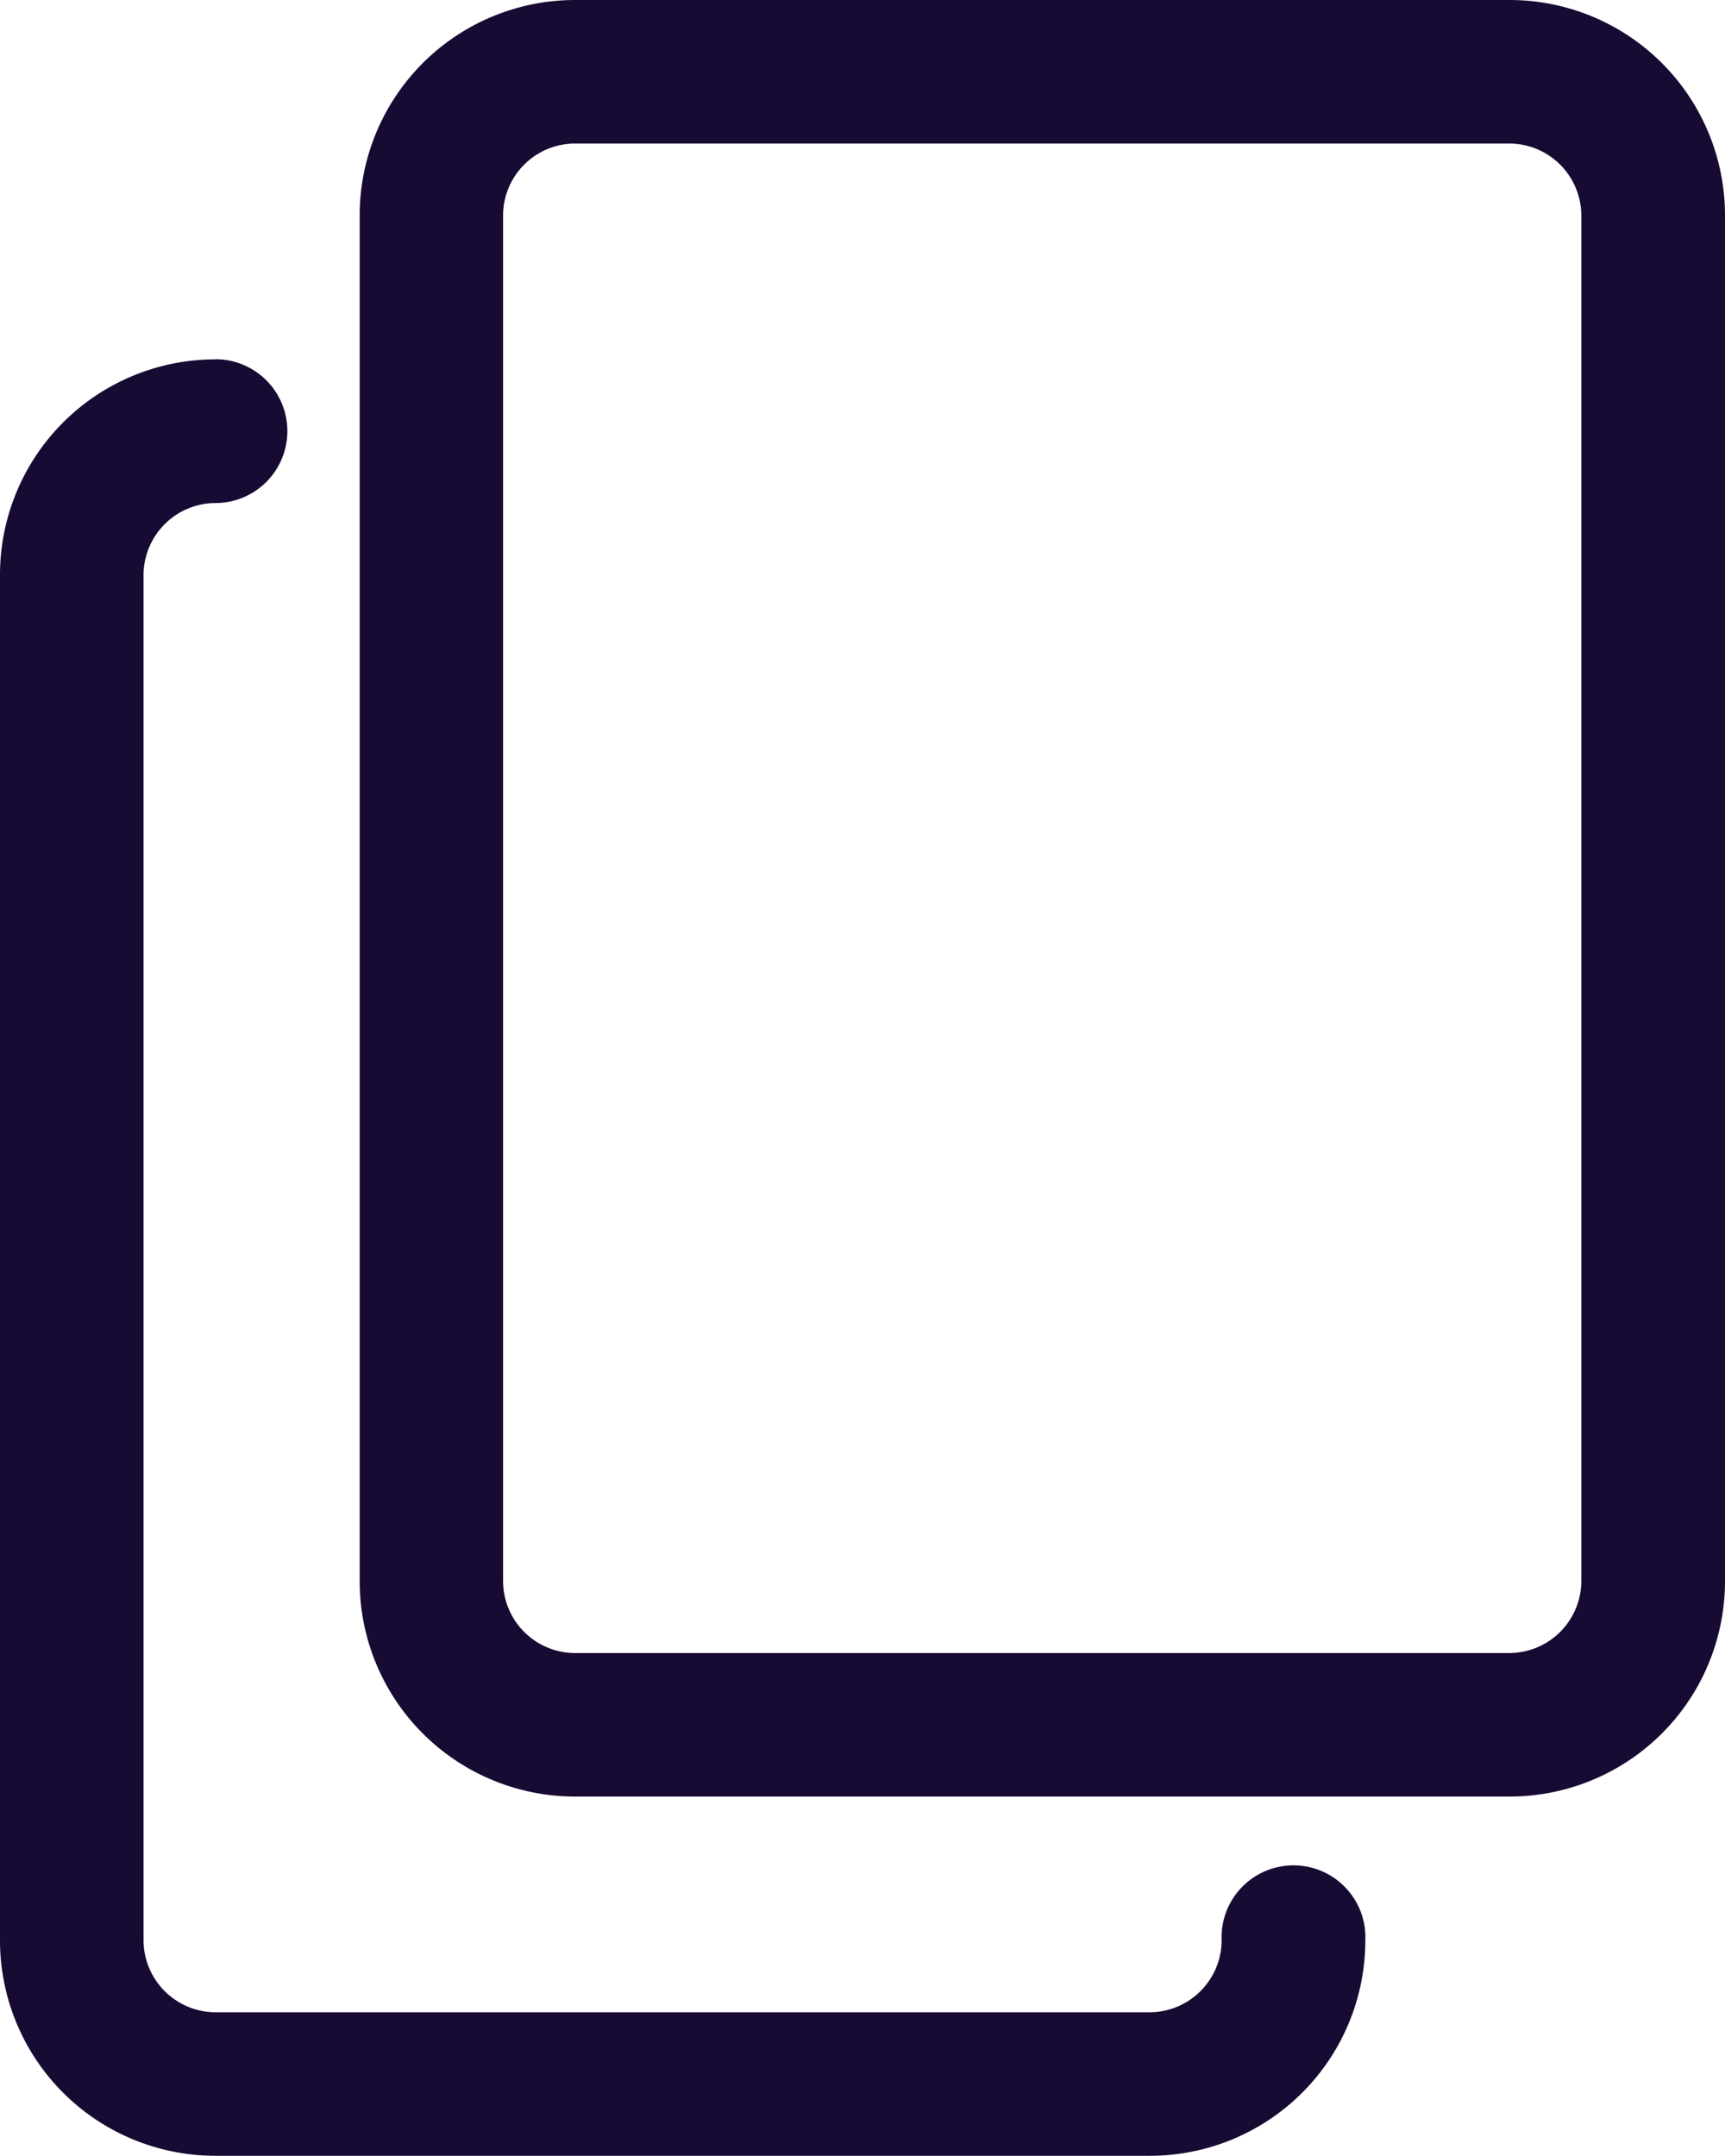 <svg xmlns="http://www.w3.org/2000/svg" width="12.81" height="16.013" viewBox="0 0 12.81 16.013">
  <g id="Group_161416" data-name="Group 161416" transform="translate(-657.592 -729.018)">
    <path id="_99780e068729c39d8f9fdc023be03ba8" data-name="99780e068729c39d8f9fdc023be03ba8" d="M1697.6,12.669a1.6,1.6,0,0,0-1.6,1.6V24.411a1.6,1.6,0,0,0,1.6,1.6h6.939a1.6,1.6,0,0,0,1.6-1.6.534.534,0,1,0-1.067,0,.536.536,0,0,1-.534.534H1697.6a.536.536,0,0,1-.534-.534V14.27a.536.536,0,0,1,.534-.534.534.534,0,0,0,0-1.068ZM1708.81,11.6a1.6,1.6,0,0,0-1.6-1.6h-6.939a1.6,1.6,0,0,0-1.6,1.6V21.743a1.6,1.6,0,0,0,1.6,1.6h6.939a1.6,1.6,0,0,0,1.6-1.6Zm-1.067,0V21.743a.536.536,0,0,1-.534.534h-6.939a.535.535,0,0,1-.534-.534V11.6a.535.535,0,0,1,.534-.534h6.939a.536.536,0,0,1,.534.534Z" transform="translate(-1038.408 719.018)" fill="#170a33" fill-rule="evenodd"/>
  </g>
</svg>
